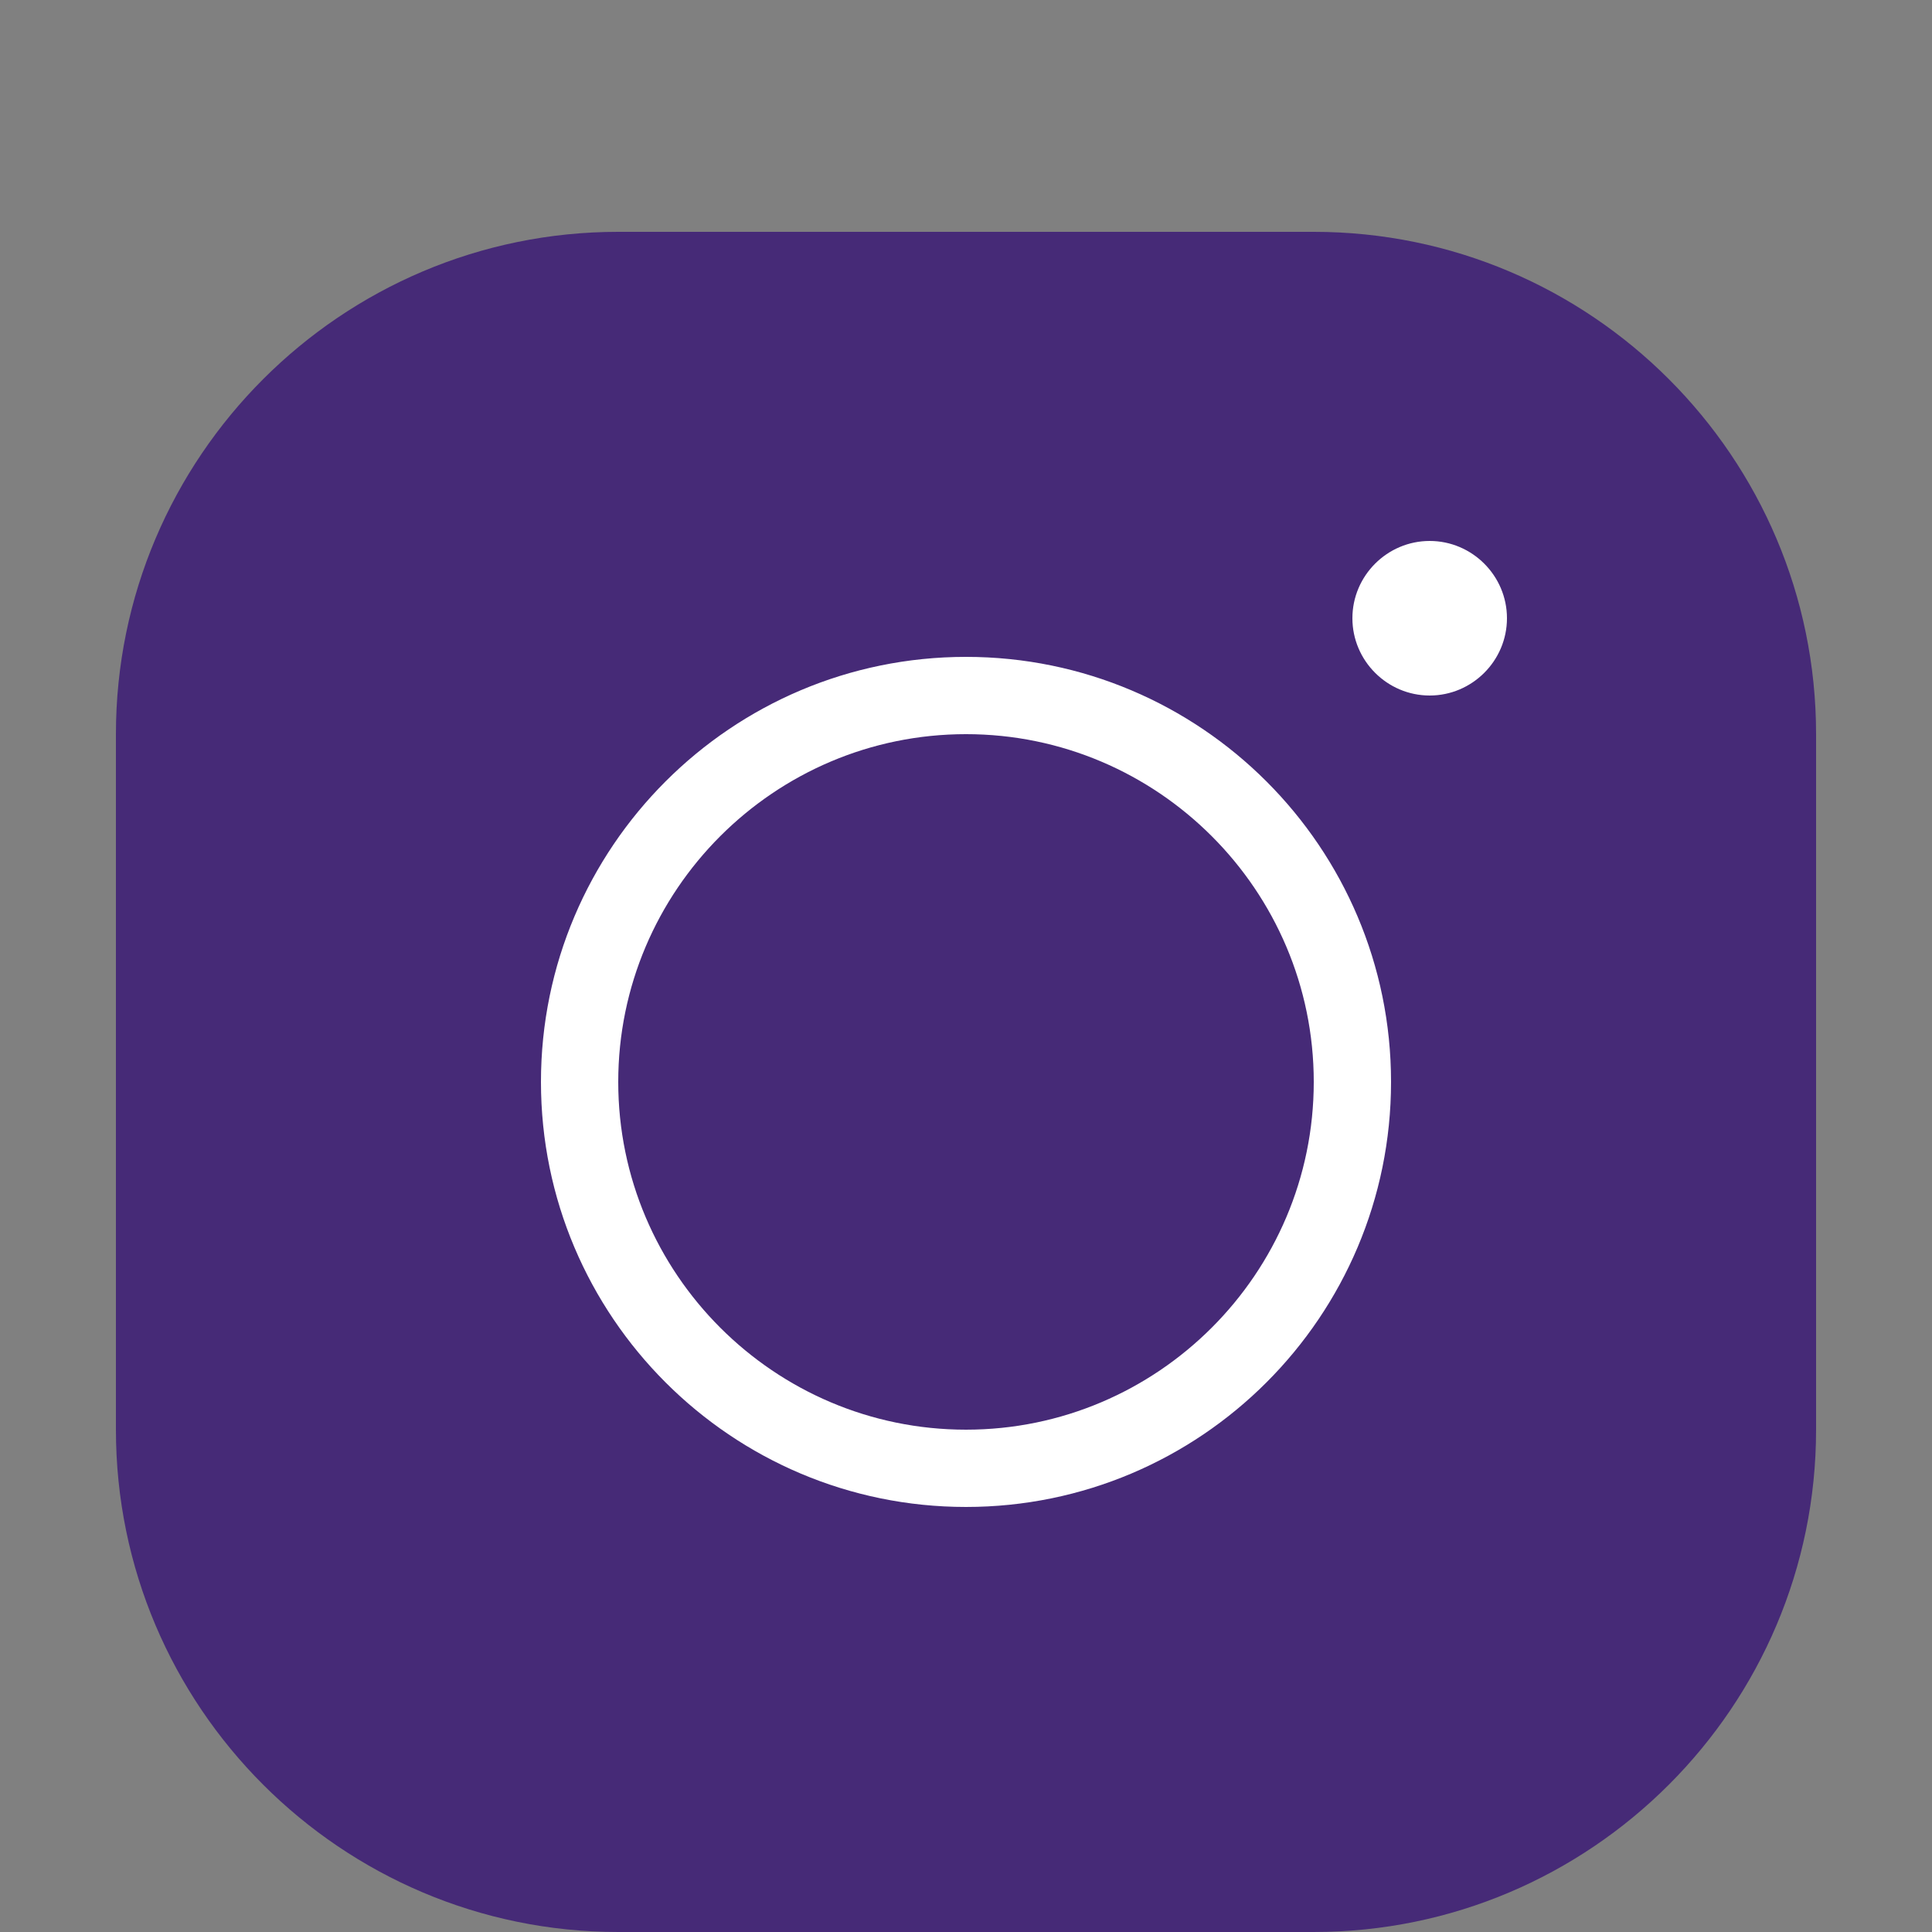 <svg width="478" height="478" viewBox="0 0 478 478" fill="none" xmlns="http://www.w3.org/2000/svg">
<rect x="0" y="0" width="478" height="478" fill="#808080" stroke="none"/>
<g clip-path="url(#clip0_466_1766)">
<path d="M394.349 121.41H82.693V412.99H394.349V121.41Z" fill="white"/>
<path d="M152.96 57.359C84.415 57.359 28.68 113.094 28.68 181.639V353.719C28.68 422.265 84.415 477.999 152.96 477.999H325.04C393.585 477.999 449.32 422.265 449.32 353.719V181.639C449.32 113.094 393.585 57.359 325.04 57.359H152.96ZM353.72 133.839C364.236 133.839 372.84 142.443 372.84 152.959C372.84 163.475 364.236 172.079 353.72 172.079C343.204 172.079 334.6 163.475 334.6 152.959C334.6 142.443 343.204 133.839 353.72 133.839ZM239 162.519C297.029 162.519 344.16 209.65 344.16 267.679C344.16 325.709 297.029 372.839 239 372.839C180.97 372.839 133.84 325.709 133.84 267.679C133.84 209.65 180.97 162.519 239 162.519ZM239 181.639C191.582 181.639 152.96 220.262 152.96 267.679C152.96 315.097 191.582 353.719 239 353.719C286.417 353.719 325.04 315.097 325.04 267.679C325.04 220.262 286.417 181.639 239 181.639Z" fill="#462A77"/>
</g>
<defs>
<clipPath id="clip0_466_1766">
<rect width="478" height="478" fill="white"/>
</clipPath>
</defs>
</svg>

